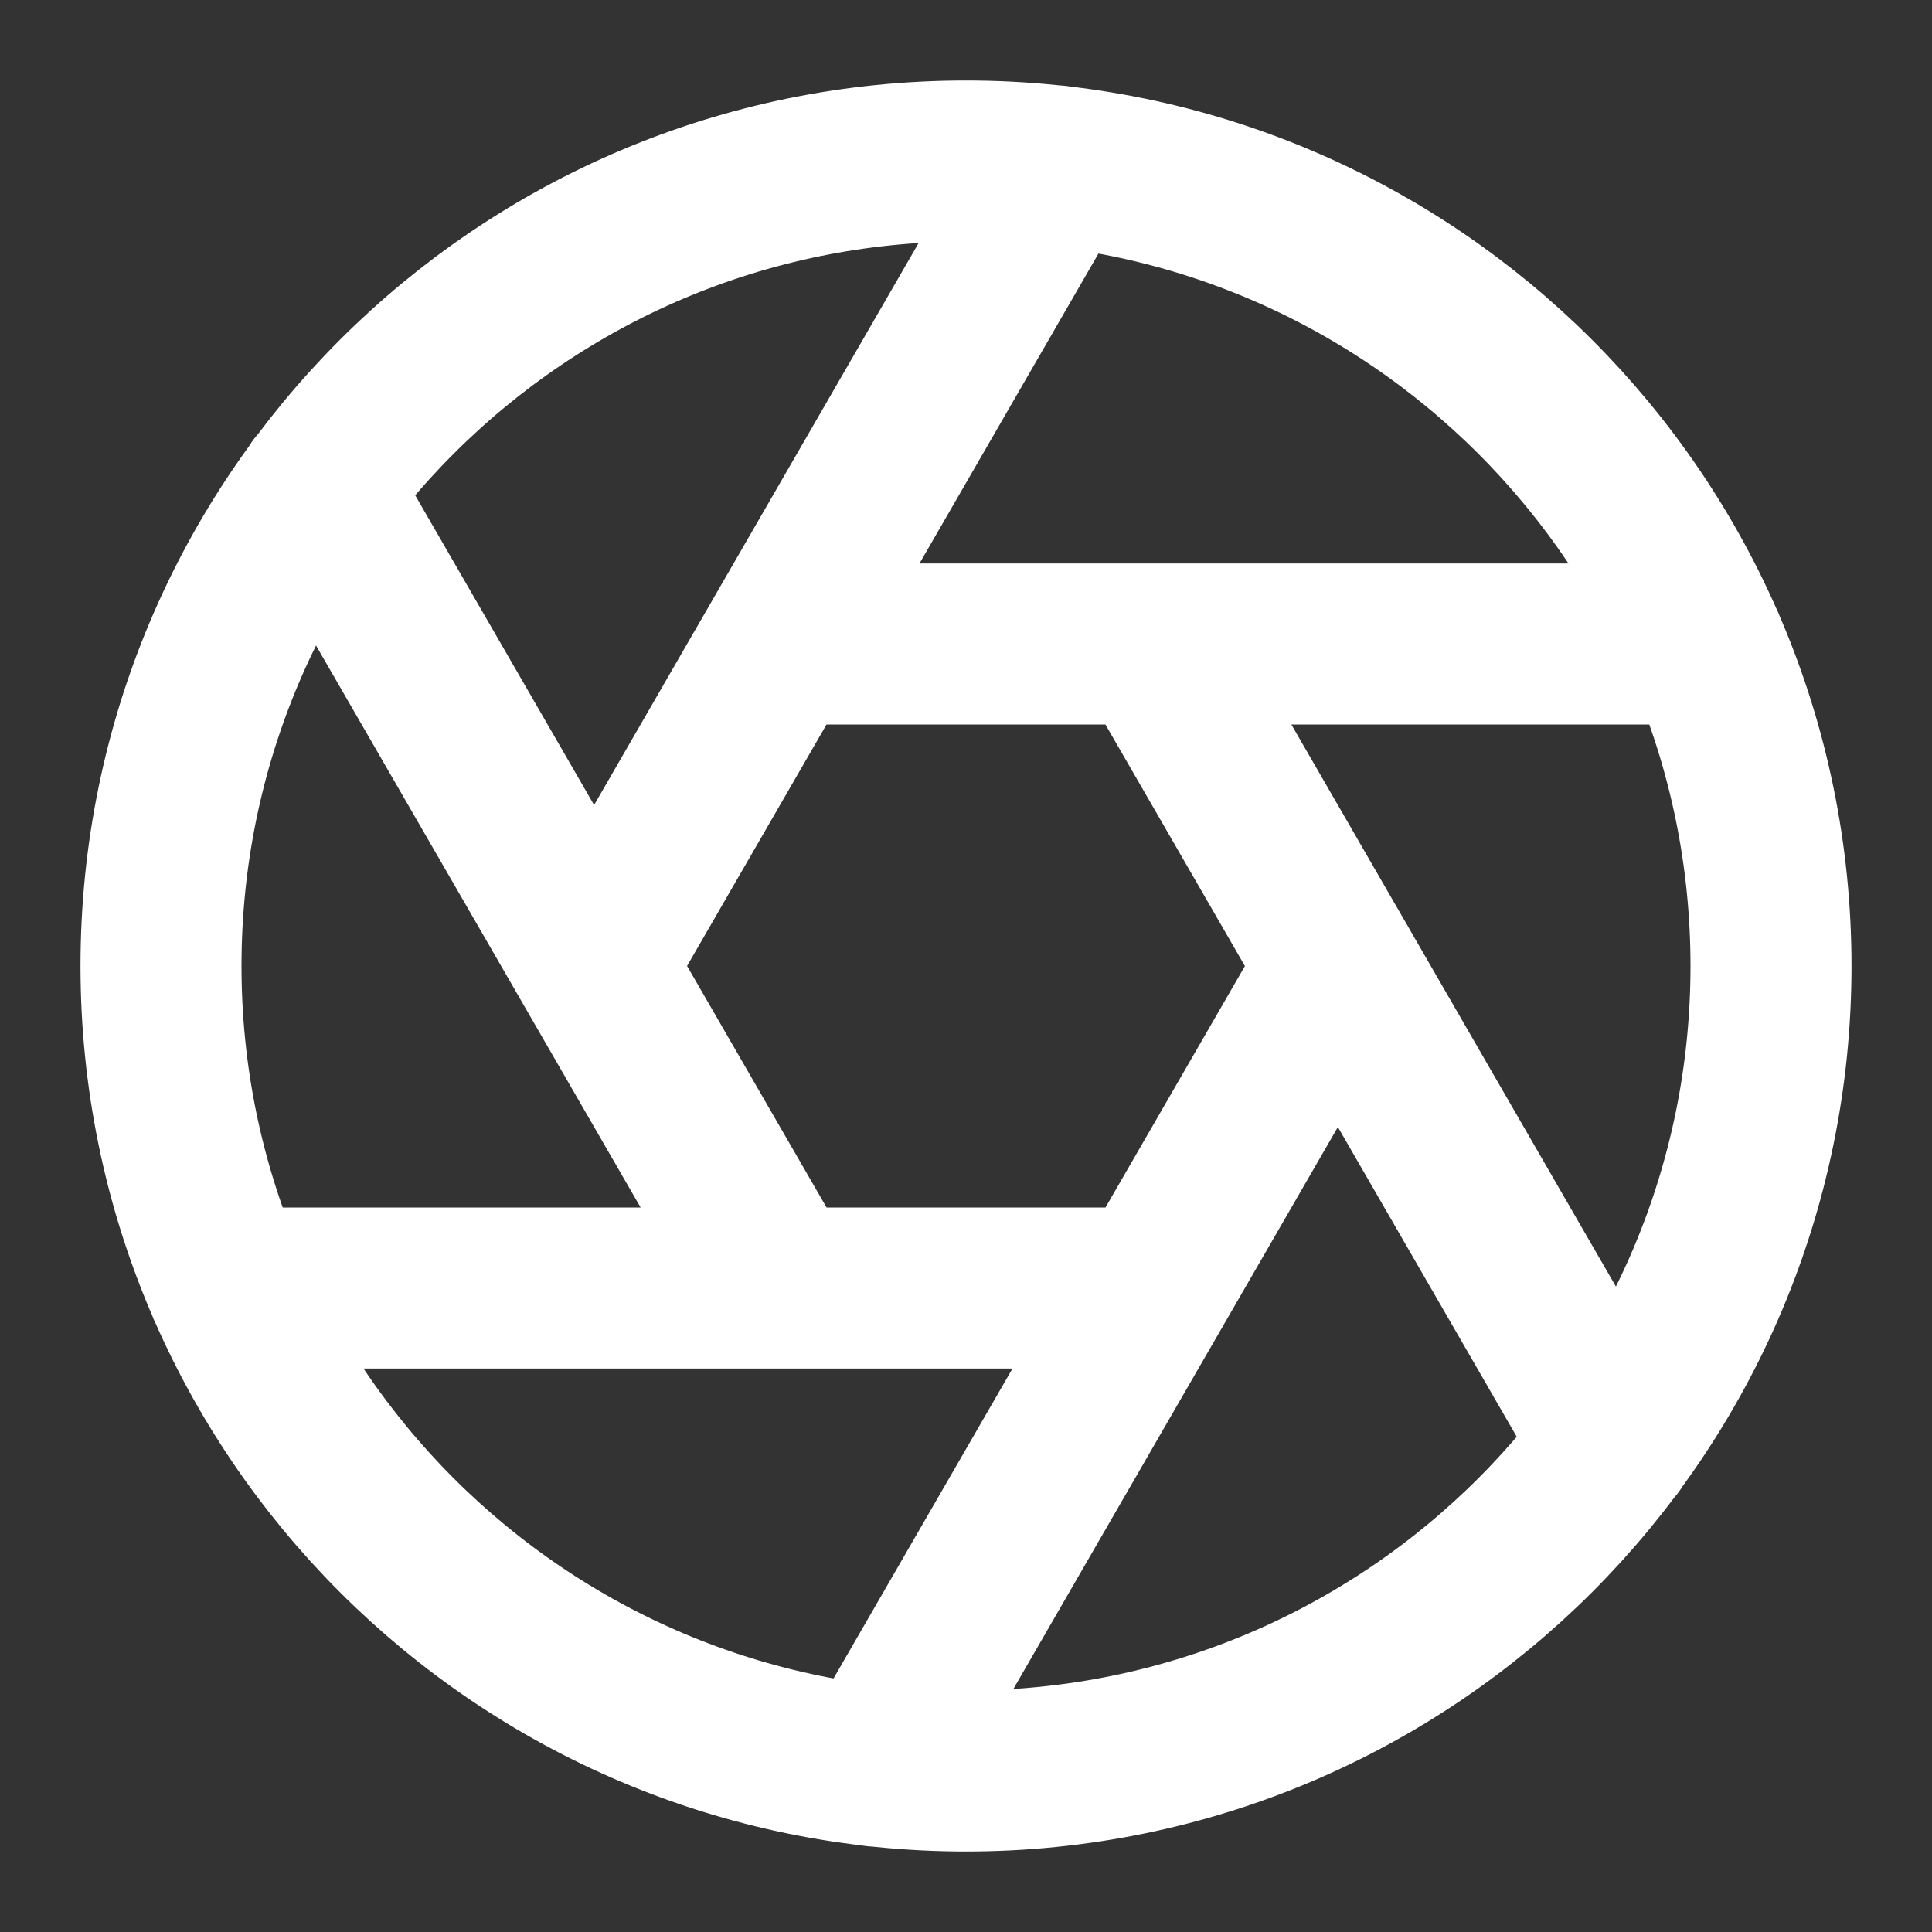 <svg width="18" height="18" viewBox="0 0 18 18" fill="none" xmlns="http://www.w3.org/2000/svg">
<rect x="0" y="0" width="18" height="18" fill="#333333" stroke="none"/>
<g clip-path="url(#clip0_10648_36728)">
<path d="M10.732 6L15.037 13.455M7.268 6H15.877M5.535 9L9.84 1.545M7.268 12L2.962 4.545M10.732 12H2.123M12.465 9L8.16 16.455M16.5 9C16.5 13.142 13.142 16.5 9 16.5C4.858 16.5 1.5 13.142 1.5 9C1.5 4.858 4.858 1.5 9 1.5C13.142 1.5 16.5 4.858 16.5 9Z" stroke="white" stroke-width="1.5" stroke-linecap="round" stroke-linejoin="round"/>
</g>
<defs>
<clipPath id="clip0_10648_36728">
<rect width="18" height="18" fill="white"/>
</clipPath>
</defs>
</svg>
